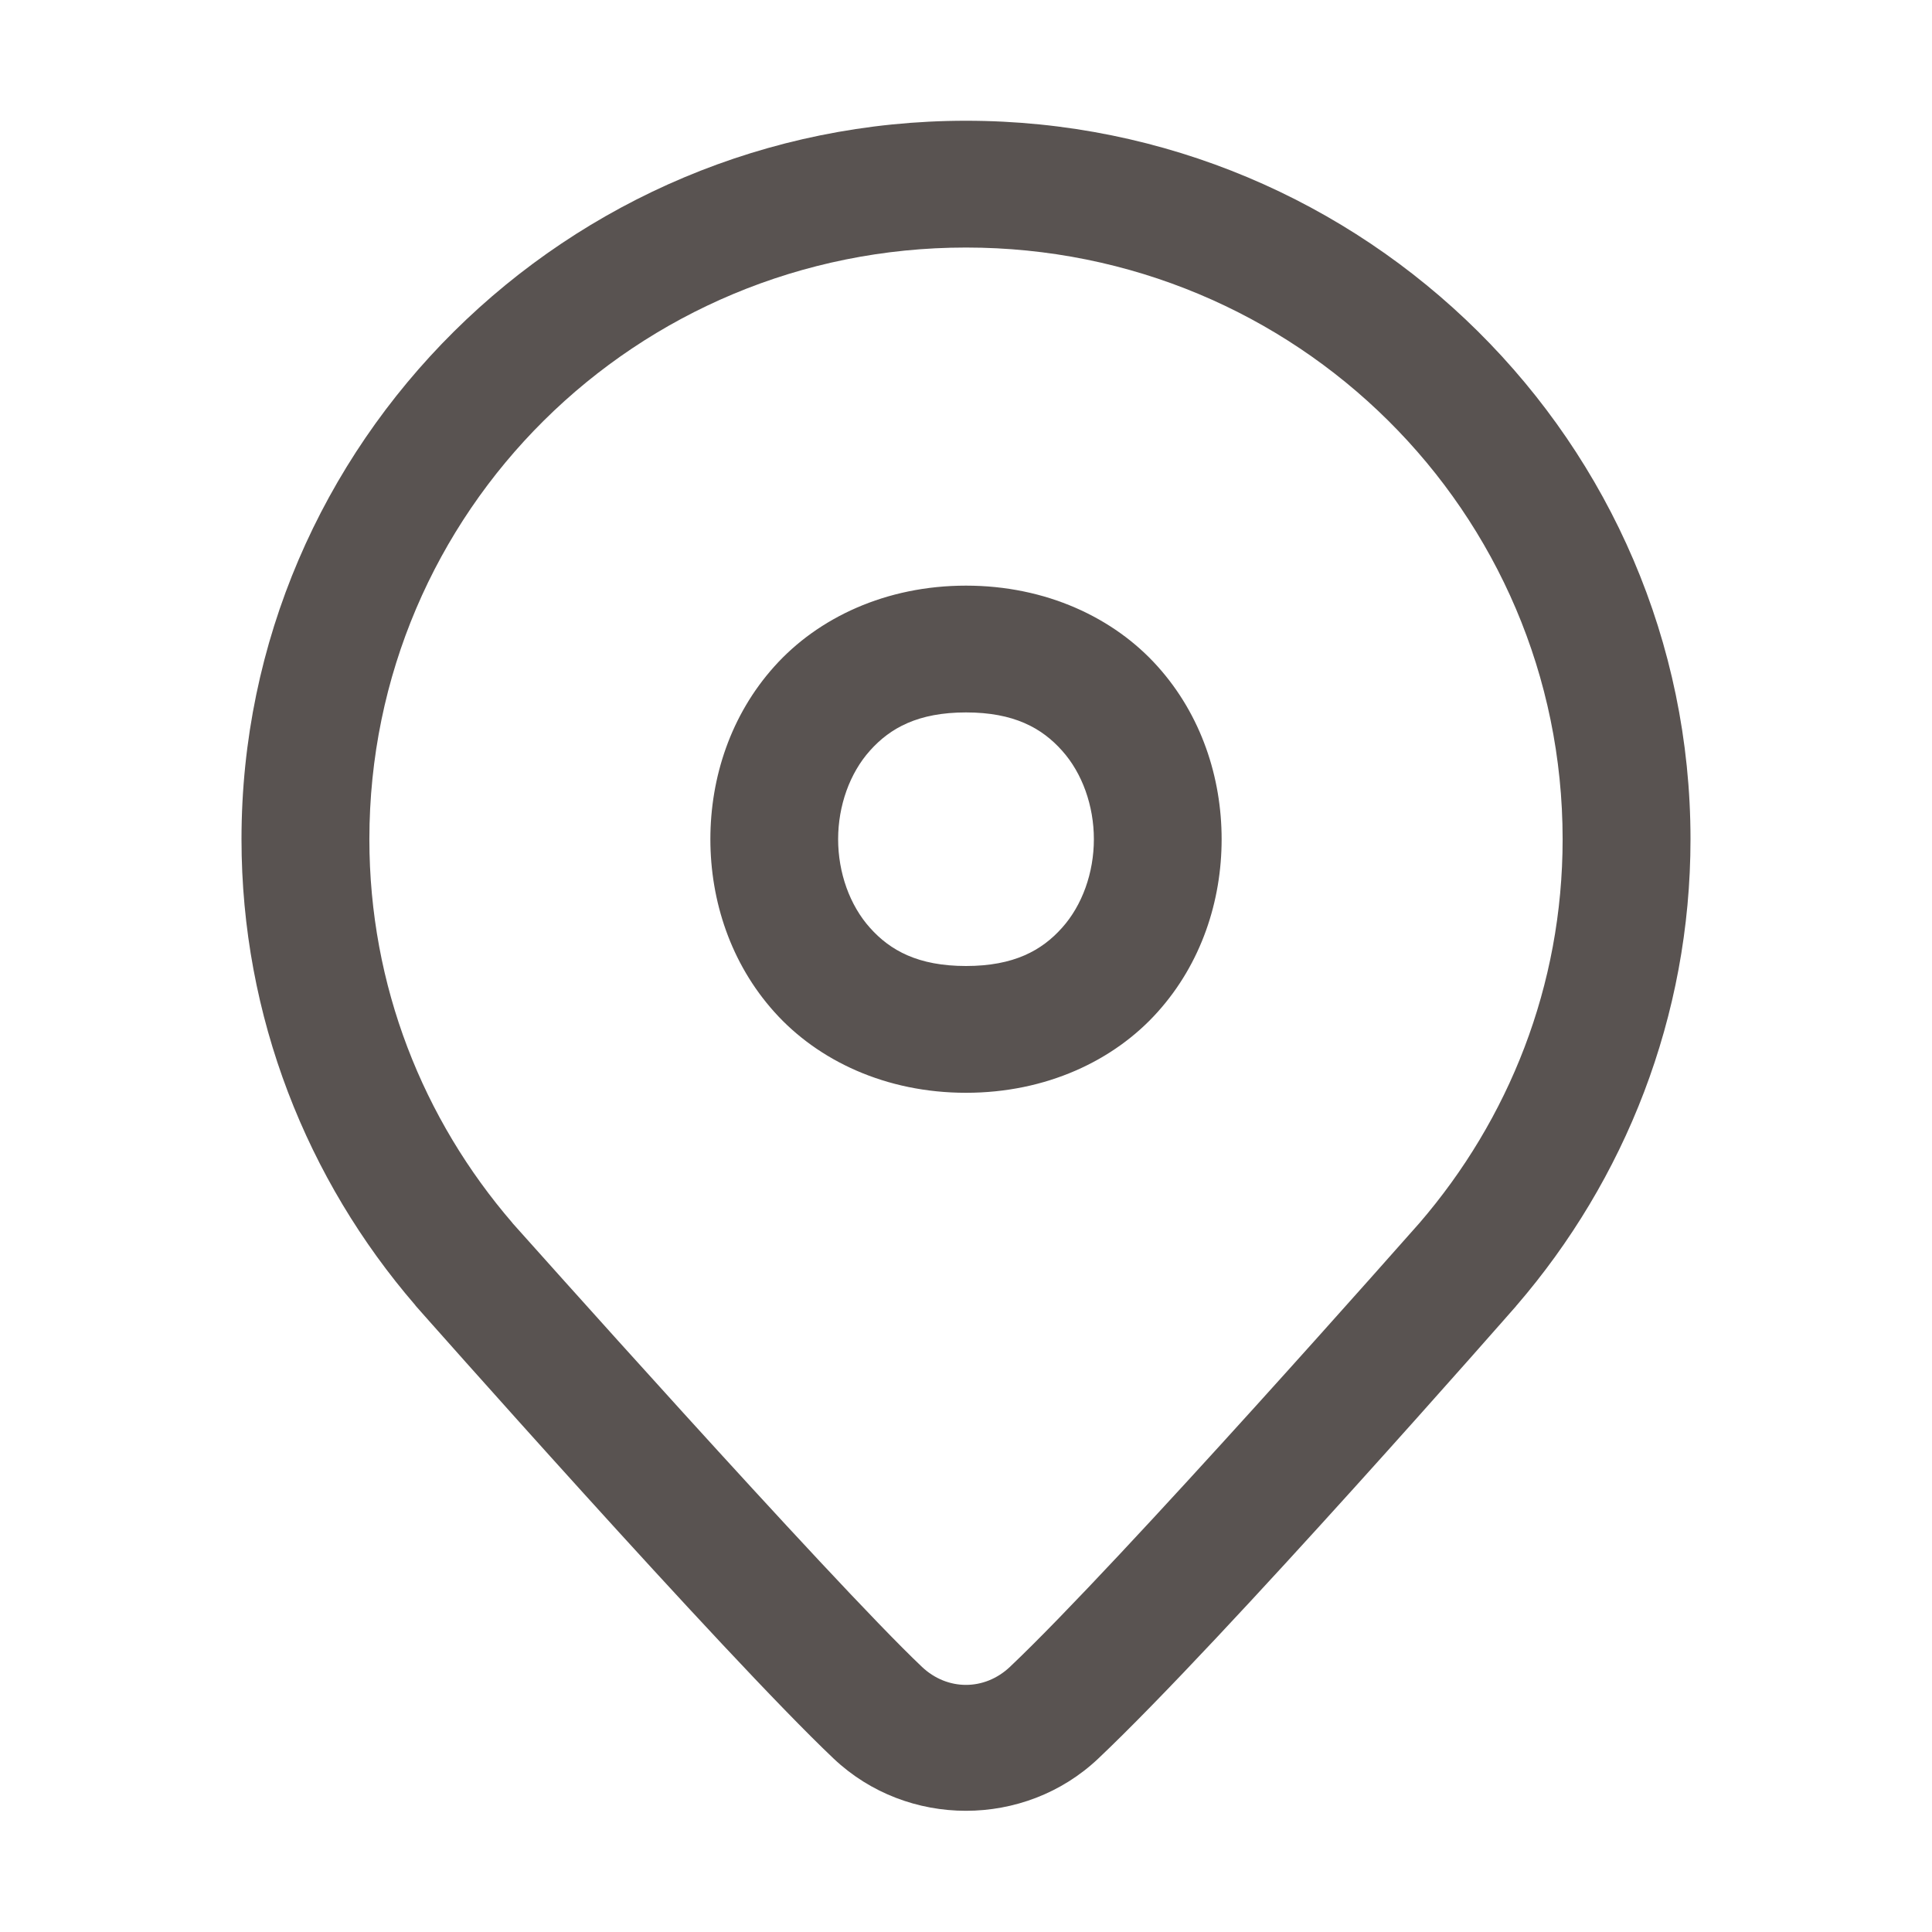 <svg xmlns="http://www.w3.org/2000/svg" width="16" height="16" viewBox="0 0 16 16">
    <g fill="none" fill-rule="evenodd">
        <g fill="#595351">
            <path d="M8 1C4.693 1 2 3.67 2 6.95c0 1.472.545 2.823 1.44 3.86l.002.004.002.002s2.553 2.889 3.461 3.749c.609.575 1.58.575 2.189 0 1.036-.98 3.463-3.75 3.463-3.75v-.002l.003-.002C13.455 9.773 14 8.422 14 6.95 14 3.67 11.307 1 8 1zm0 1.05c2.735 0 4.941 2.188 4.941 4.9 0 1.216-.447 2.321-1.186 3.179-.005.005-2.488 2.821-3.392 3.676-.21.198-.517.198-.727 0-.755-.715-3.384-3.668-3.392-3.676v-.001c-.739-.857-1.185-1.962-1.185-3.178 0-2.712 2.206-4.9 4.941-4.9zm0 2.8c-.662 0-1.225.265-1.587.669-.362.403-.53.92-.53 1.431 0 .51.168 1.028.53 1.431.362.404.925.669 1.587.669.662 0 1.225-.265 1.587-.669.362-.403.53-.92.53-1.431 0-.51-.168-1.028-.53-1.431C9.225 5.115 8.662 4.85 8 4.85zM8 5.9c.397 0 .628.129.795.316.168.187.264.457.264.734 0 .277-.096.547-.264.734C8.628 7.871 8.397 8 8 8s-.628-.129-.795-.316c-.168-.187-.264-.457-.264-.734 0-.277.096-.547.264-.734.167-.187.398-.316.795-.316z"/>
        </g>
    </g>
</svg>
